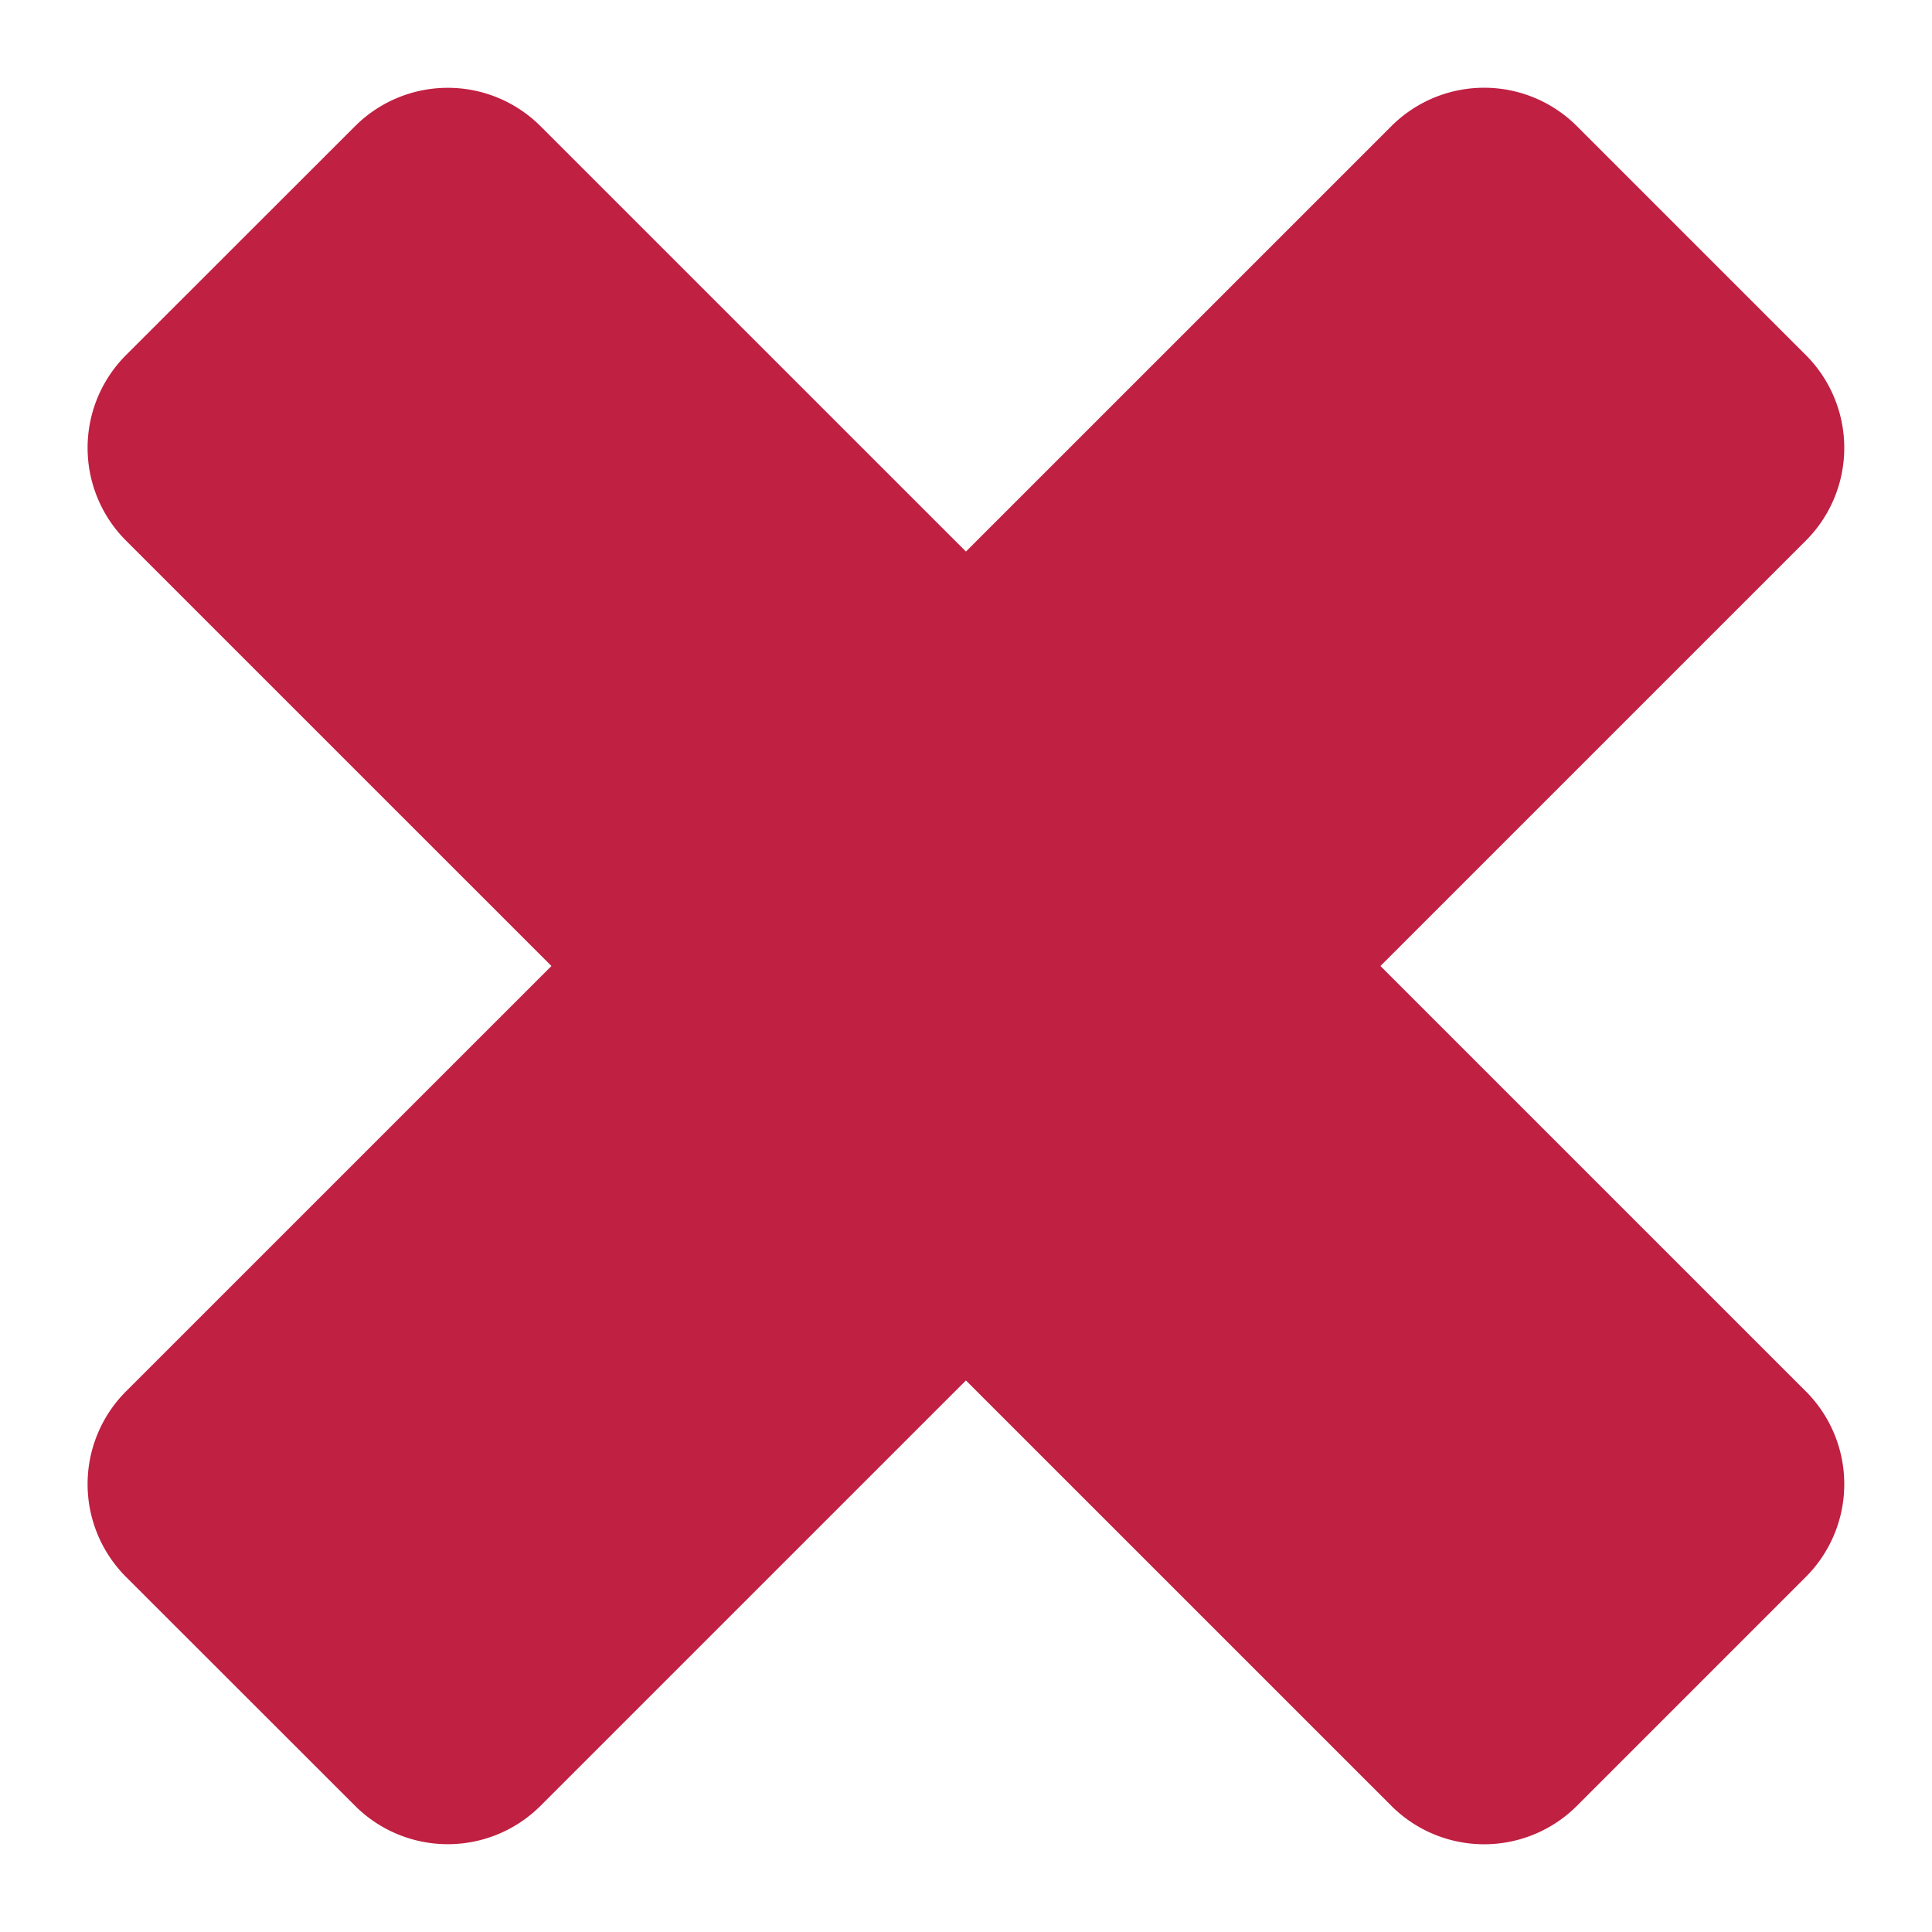 <svg id="Layer_1" data-name="Layer 1" xmlns="http://www.w3.org/2000/svg" viewBox="0 0 132.52 132.52"><defs><style>.cls-1{fill:none;}.cls-2{fill:#c02042;}</style></defs><title>hit_error</title><rect class="cls-1" width="132.52" height="132.52"/><path class="cls-2" d="M135.56,36.05a9,9,0,0,1,0,12.72l-86.8,86.79a9,9,0,0,1-12.71,0L20.33,119.85a9,9,0,0,1,0-12.72l86.8-86.79a9,9,0,0,1,12.72,0Z" transform="translate(-11.69 -11.69)"/><path class="cls-2" d="M20.33,36.05a9,9,0,0,0,0,12.72l86.8,86.79a9,9,0,0,0,12.72,0l15.71-15.71a9,9,0,0,0,0-12.72L48.76,20.34a9,9,0,0,0-12.71,0Z" transform="translate(-11.69 -11.69)"/></svg>